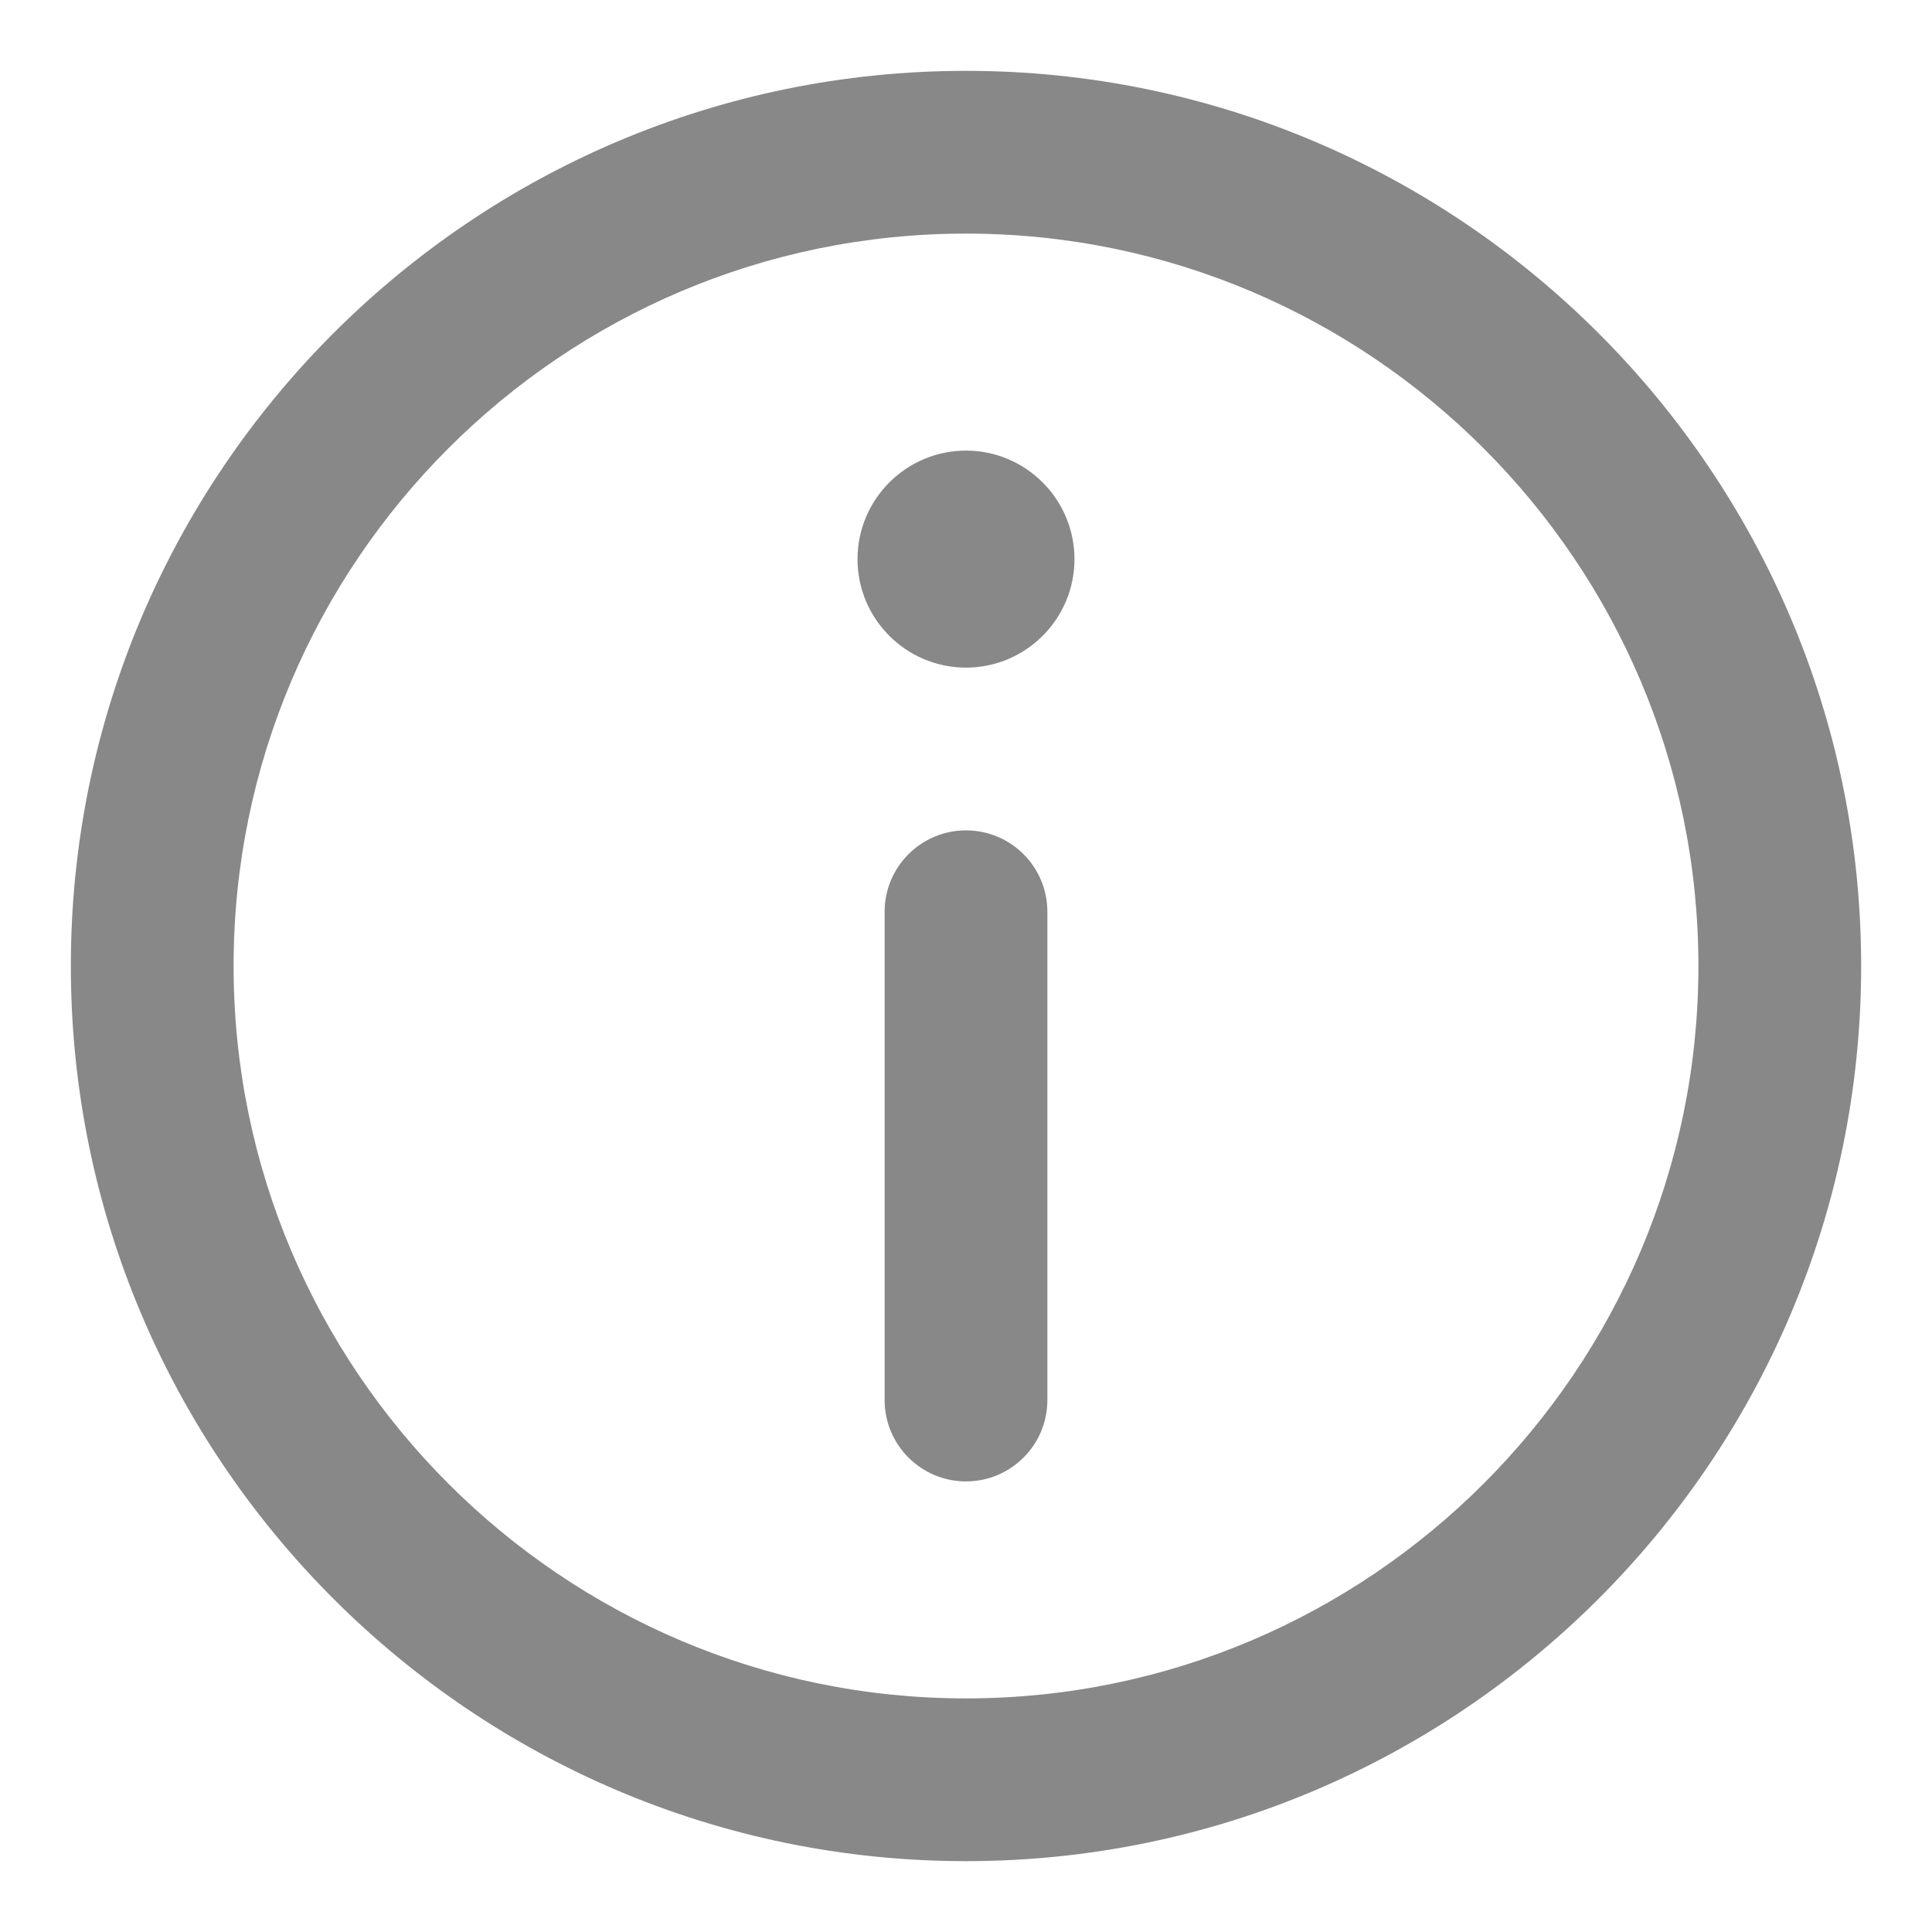 <?xml version="1.0" encoding="utf-8"?>
<!-- Generator: Adobe Illustrator 16.0.0, SVG Export Plug-In . SVG Version: 6.00 Build 0)  -->
<!DOCTYPE svg PUBLIC "-//W3C//DTD SVG 1.1//EN" "http://www.w3.org/Graphics/SVG/1.1/DTD/svg11.dtd">
<svg version="1.1" id="Layer_1" xmlns="http://www.w3.org/2000/svg" xmlns:xlink="http://www.w3.org/1999/xlink" x="0px" y="0px"
	 width="100px" height="100px" viewBox="0 0 100 100" enable-background="new 0 0 100 100" xml:space="preserve">
<g>
	<path fill="#888888" d="M50,3.667C24.452,3.667,3.667,24.452,3.667,50c0,25.547,20.785,46.333,46.333,46.333
		S96.333,75.548,96.333,50C96.333,24.452,75.548,3.667,50,3.667z M50,87.909c-20.903,0-37.909-17.006-37.909-37.909
		c0-20.903,17.005-37.909,37.909-37.909S87.909,29.097,87.909,50C87.909,70.903,70.902,87.909,50,87.909z"/>
	<path fill="#888888" d="M50,23.323c-3.096,0-5.615,2.521-5.615,5.619c0,3.096,2.519,5.614,5.615,5.614s5.615-2.518,5.615-5.614
		C55.614,25.844,53.096,23.323,50,23.323z"/>
	<path fill="#888888" d="M50,42.98c-2.326,0-4.212,1.886-4.212,4.212v25.272c0,2.327,1.886,4.213,4.212,4.213
		s4.212-1.886,4.212-4.213V47.192C54.212,44.866,52.326,42.98,50,42.98z"/>
</g>
</svg>
